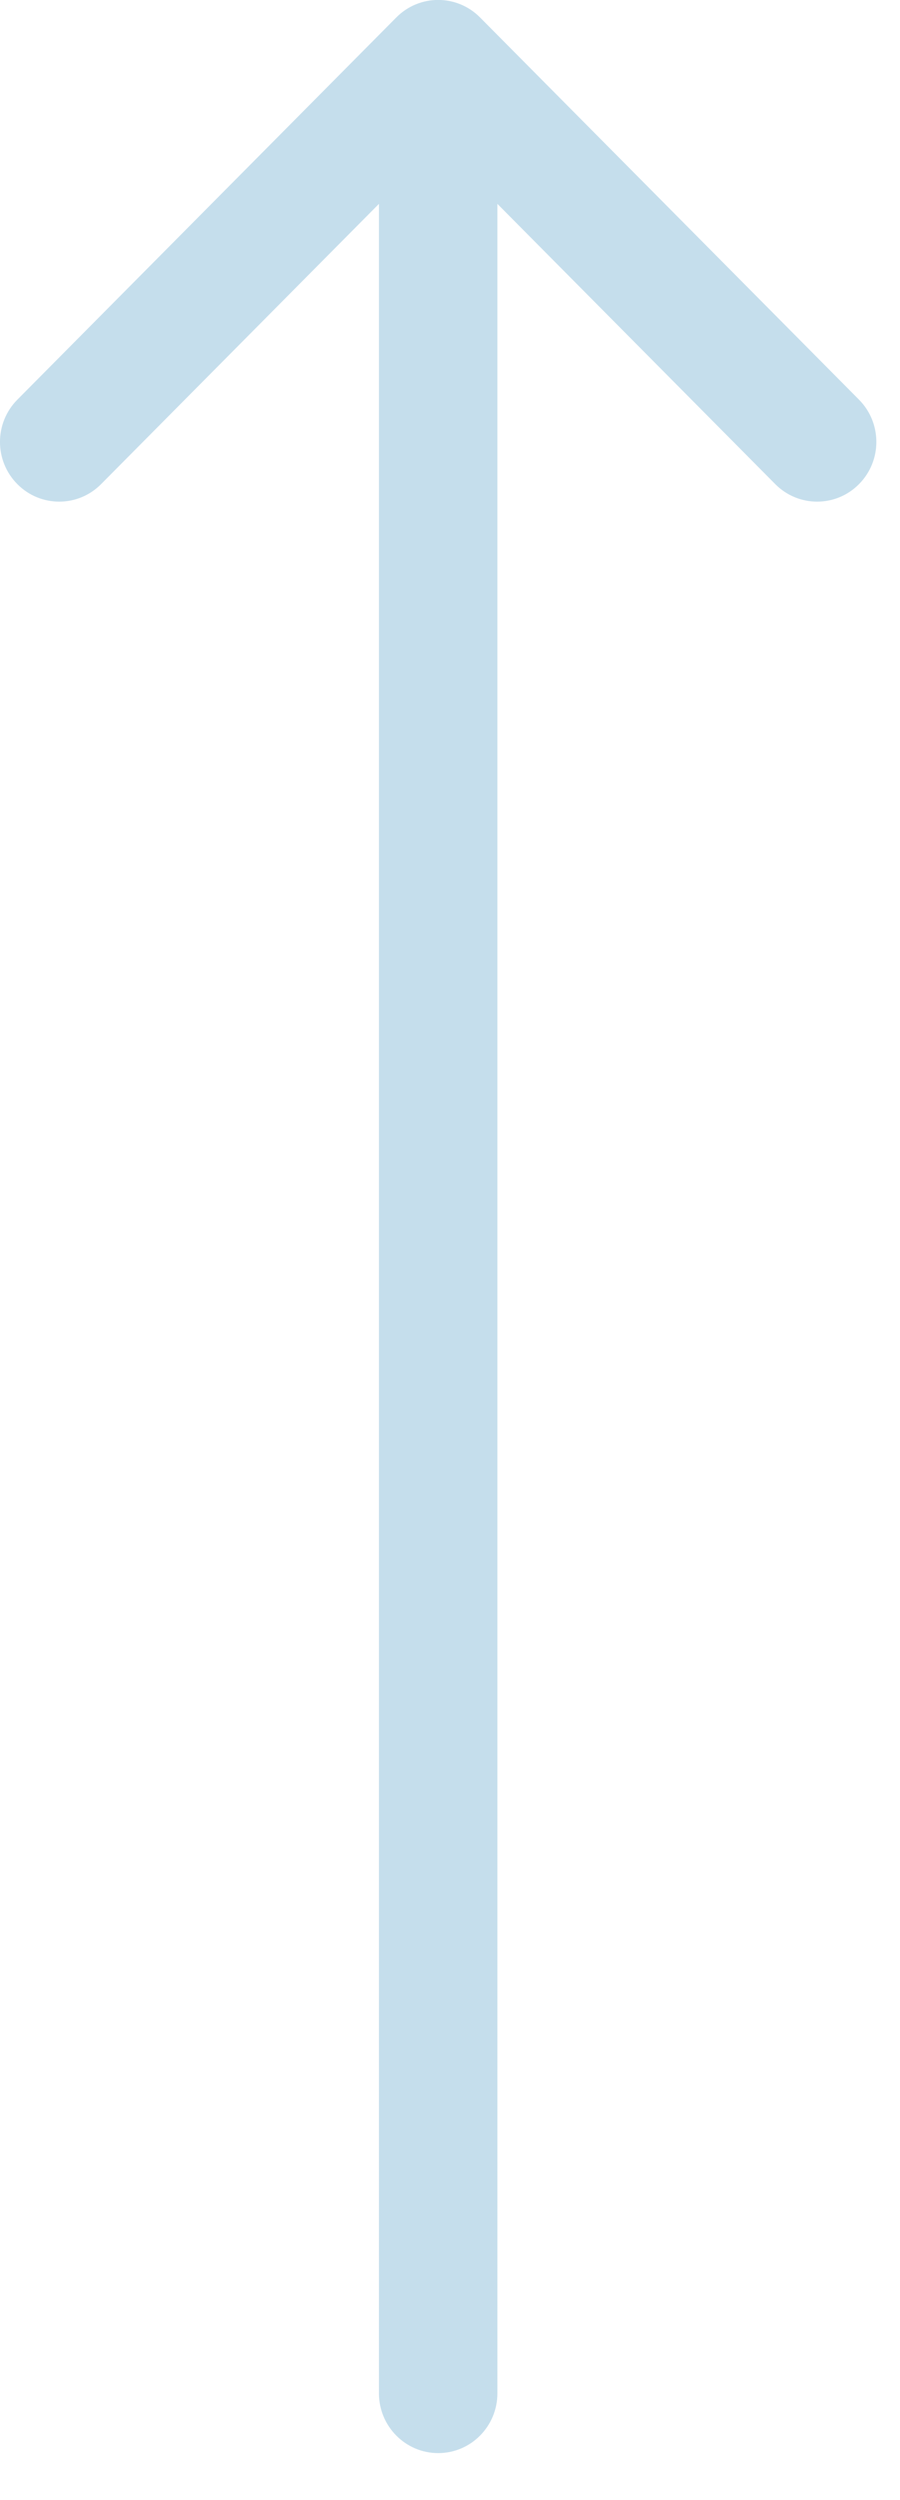 <svg width="18" height="50" viewBox="0 0 18 50" fill="none" xmlns="http://www.w3.org/2000/svg">
<path d="M7.926 0.349L0.347 7.993C-0.116 8.46 -0.116 9.216 0.347 9.682C0.809 10.149 1.559 10.149 2.022 9.682L7.579 4.077L7.579 47.864C7.579 48.524 8.11 49.059 8.764 49.059C9.417 49.059 9.948 48.524 9.948 47.864L9.948 4.077L15.505 9.682C15.968 10.149 16.718 10.149 17.18 9.682C17.411 9.449 17.527 9.143 17.527 8.838C17.527 8.532 17.411 8.226 17.18 7.993L9.601 0.349C9.138 -0.118 8.389 -0.118 7.926 0.349Z" fill="#C5DEEC"/>
</svg>
